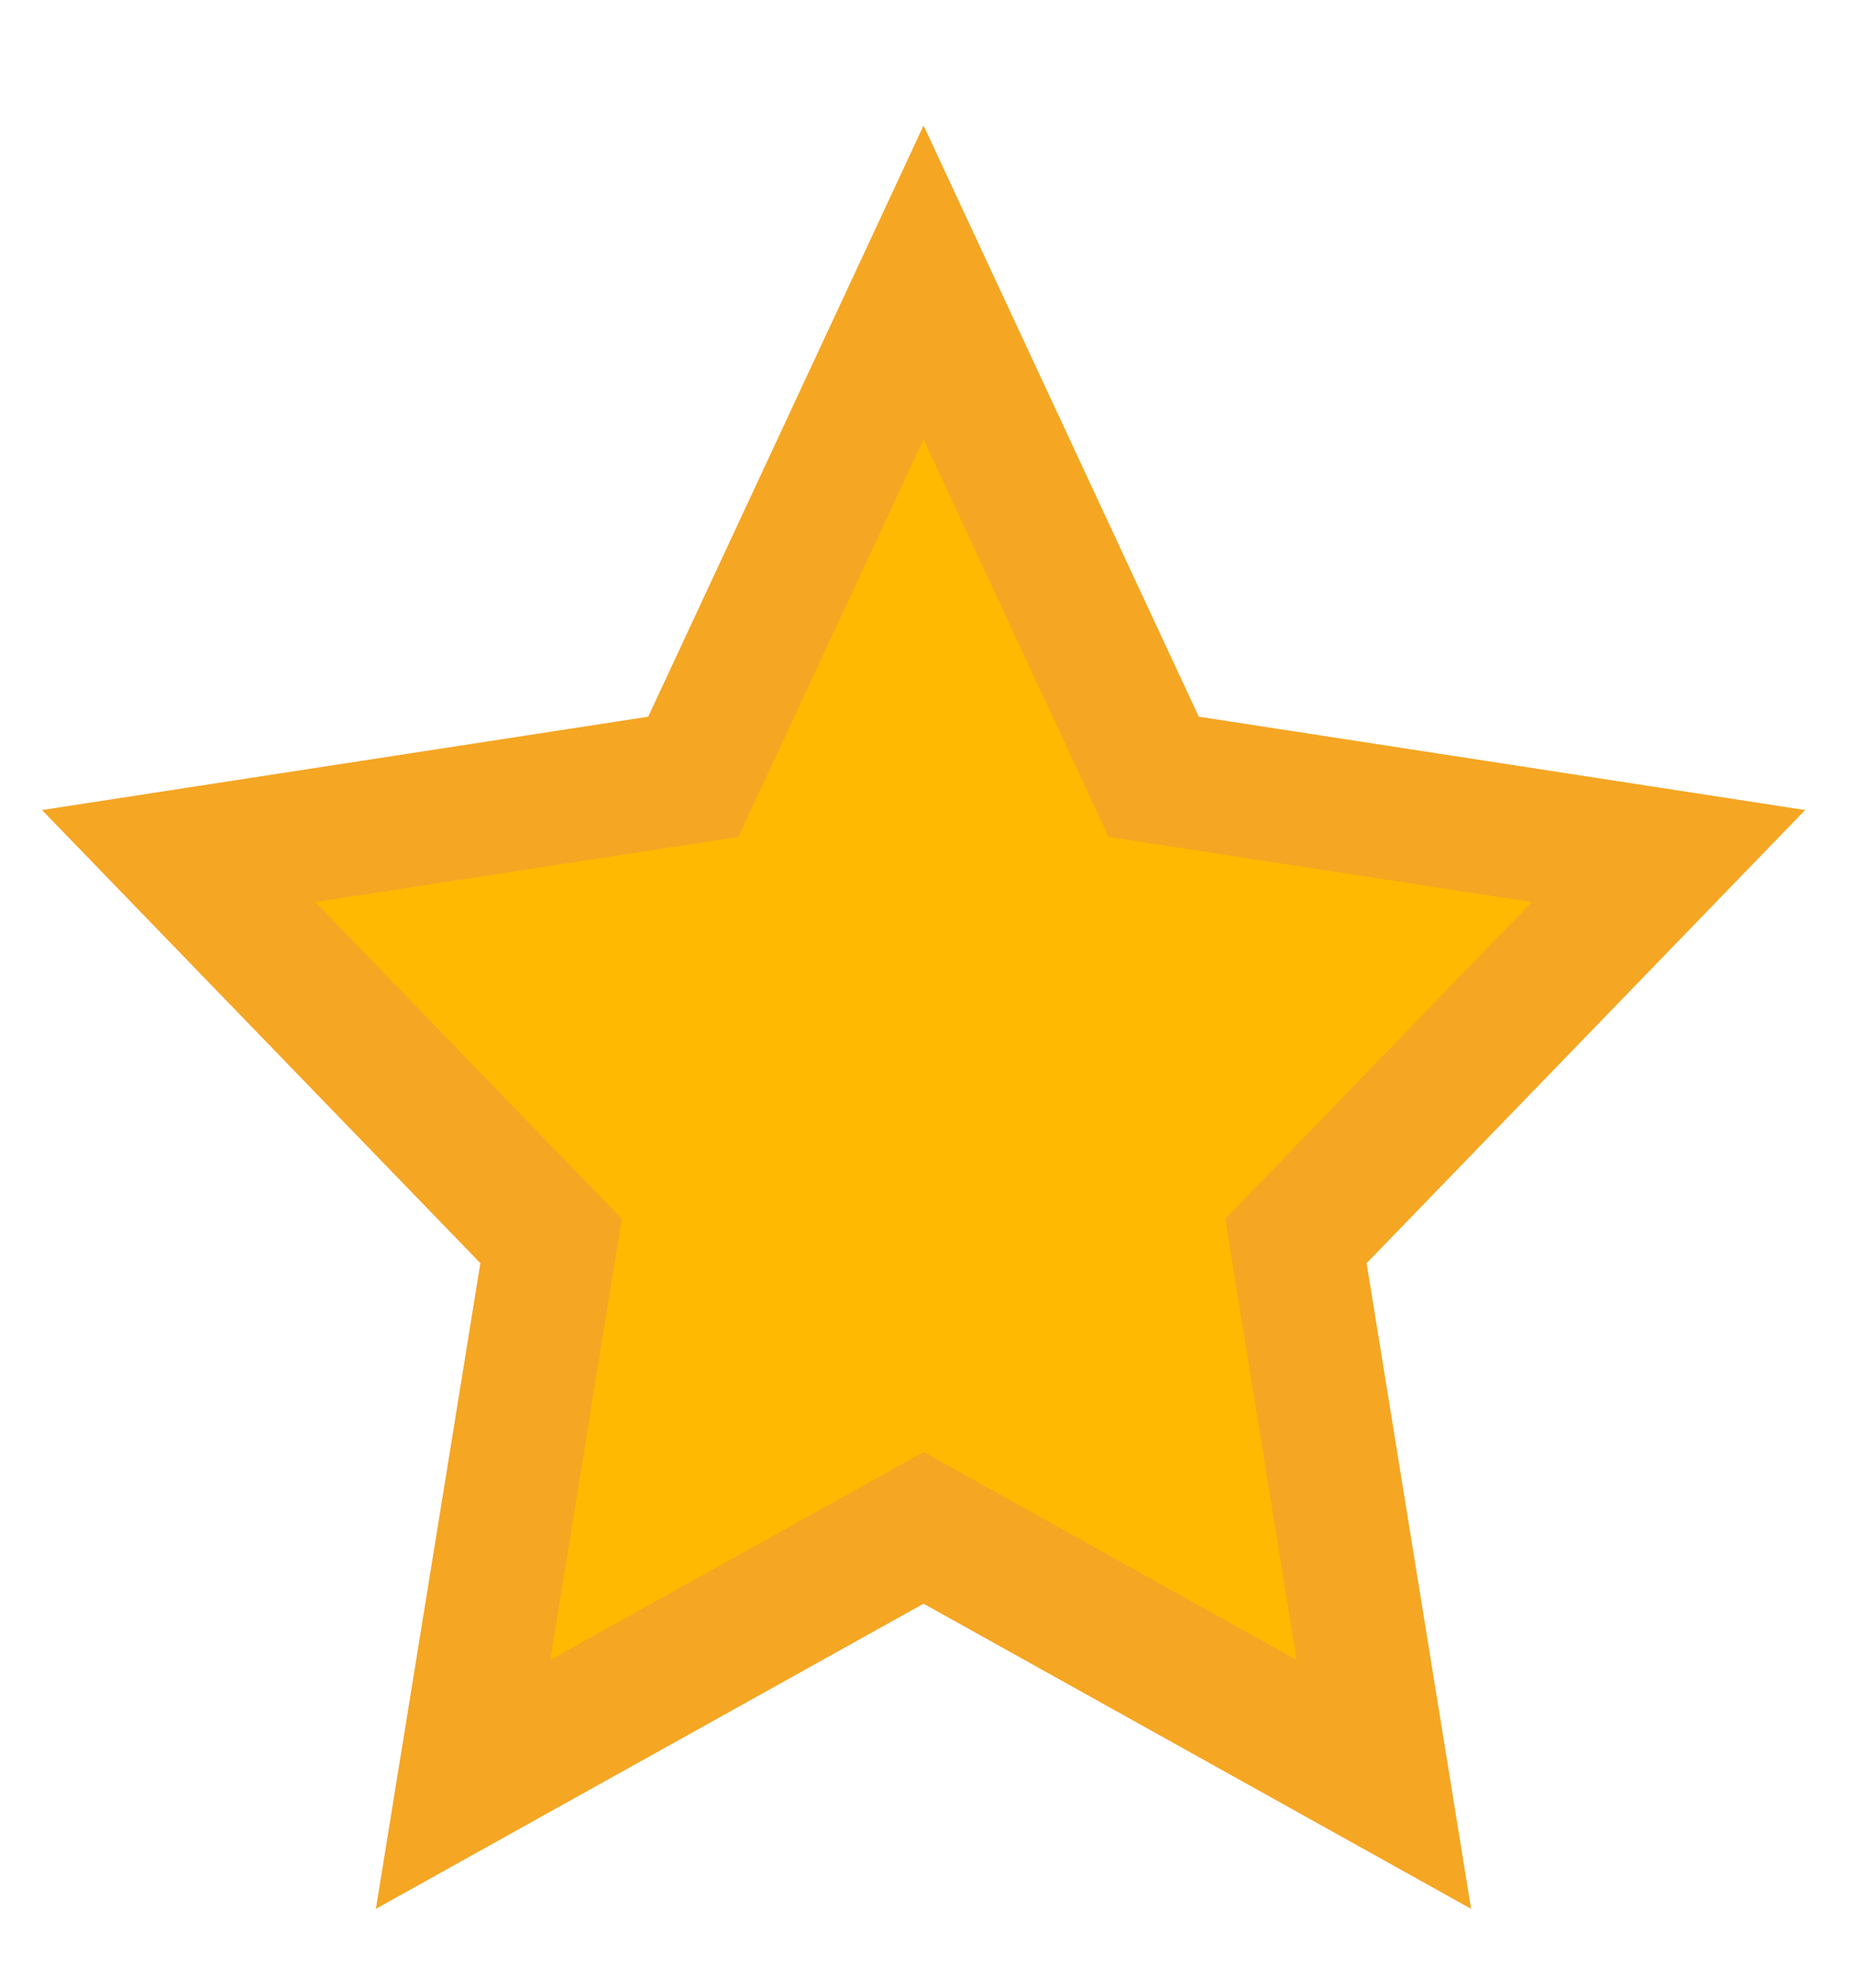 <svg width="14" height="15" viewBox="0 0 14 15" fill="none" xmlns="http://www.w3.org/2000/svg">
<path fill-rule="evenodd" clip-rule="evenodd" d="M6.974 11.53L3.497 13.466L4.161 9.365L1.349 6.46L5.235 5.862L6.974 2.131L8.712 5.862L12.599 6.46L9.786 9.365L10.45 13.466L6.974 11.53Z" fill="#FEB900" stroke="#F5A623"/>
</svg>
